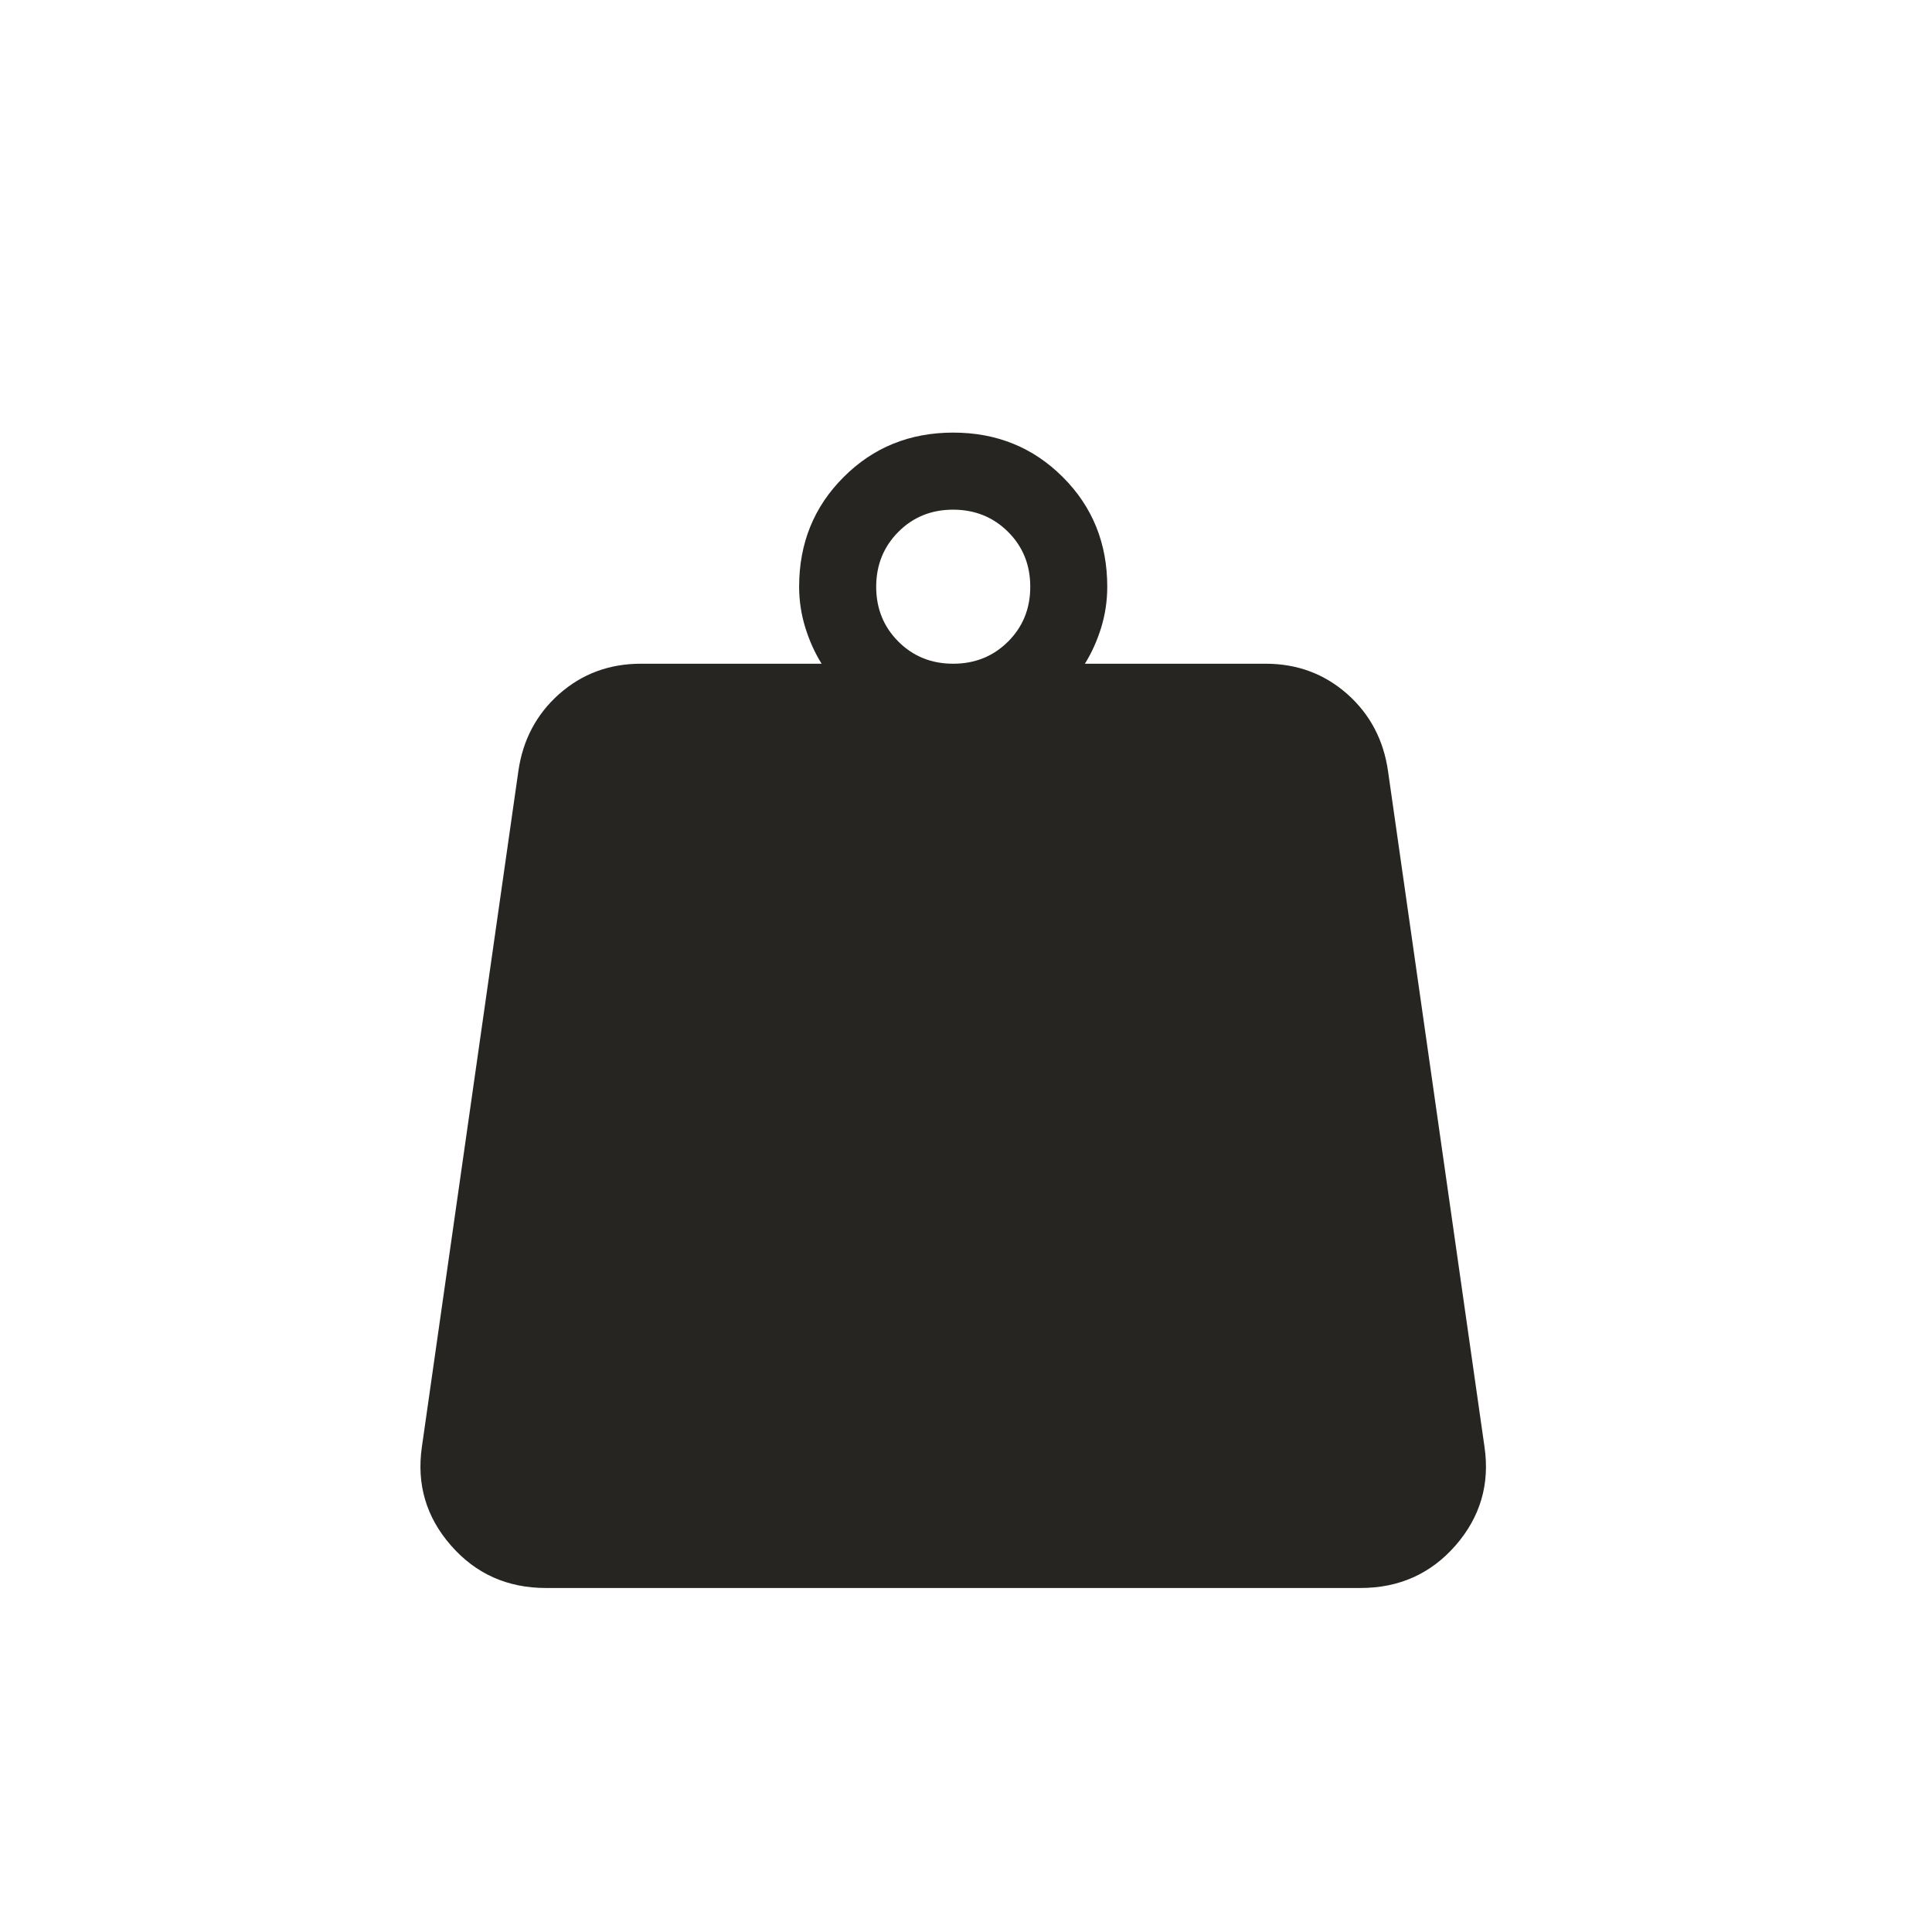 <svg width="35" height="35" viewBox="0 0 35 35" fill="none" xmlns="http://www.w3.org/2000/svg">
<path d="M17.268 12.024C17.664 12.024 17.995 11.889 18.263 11.622C18.531 11.354 18.665 11.023 18.664 10.628C18.664 10.233 18.53 9.902 18.262 9.635C17.994 9.368 17.663 9.234 17.268 9.233C16.873 9.233 16.542 9.367 16.275 9.635C16.008 9.903 15.874 10.234 15.873 10.628C15.873 11.024 16.007 11.355 16.275 11.623C16.543 11.891 16.874 12.024 17.268 12.024ZM19.654 12.024H22.928C23.5 12.024 23.993 12.207 24.407 12.573C24.82 12.94 25.066 13.407 25.146 13.974L26.893 26.211C26.992 26.887 26.817 27.482 26.369 27.997C25.92 28.511 25.346 28.768 24.647 28.768H9.89C9.19 28.768 8.616 28.51 8.168 27.996C7.719 27.482 7.545 26.886 7.643 26.21L9.39 13.974C9.47 13.407 9.717 12.94 10.13 12.573C10.544 12.207 11.038 12.024 11.61 12.024H14.884C14.761 11.826 14.663 11.609 14.589 11.37C14.515 11.131 14.477 10.884 14.477 10.628C14.477 9.841 14.746 9.179 15.283 8.643C15.819 8.106 16.481 7.837 17.268 7.837C18.055 7.837 18.717 8.106 19.254 8.643C19.791 9.179 20.059 9.841 20.059 10.628C20.059 10.884 20.022 11.131 19.949 11.37C19.875 11.609 19.777 11.826 19.654 12.024Z" fill="#262522"/>
</svg>
